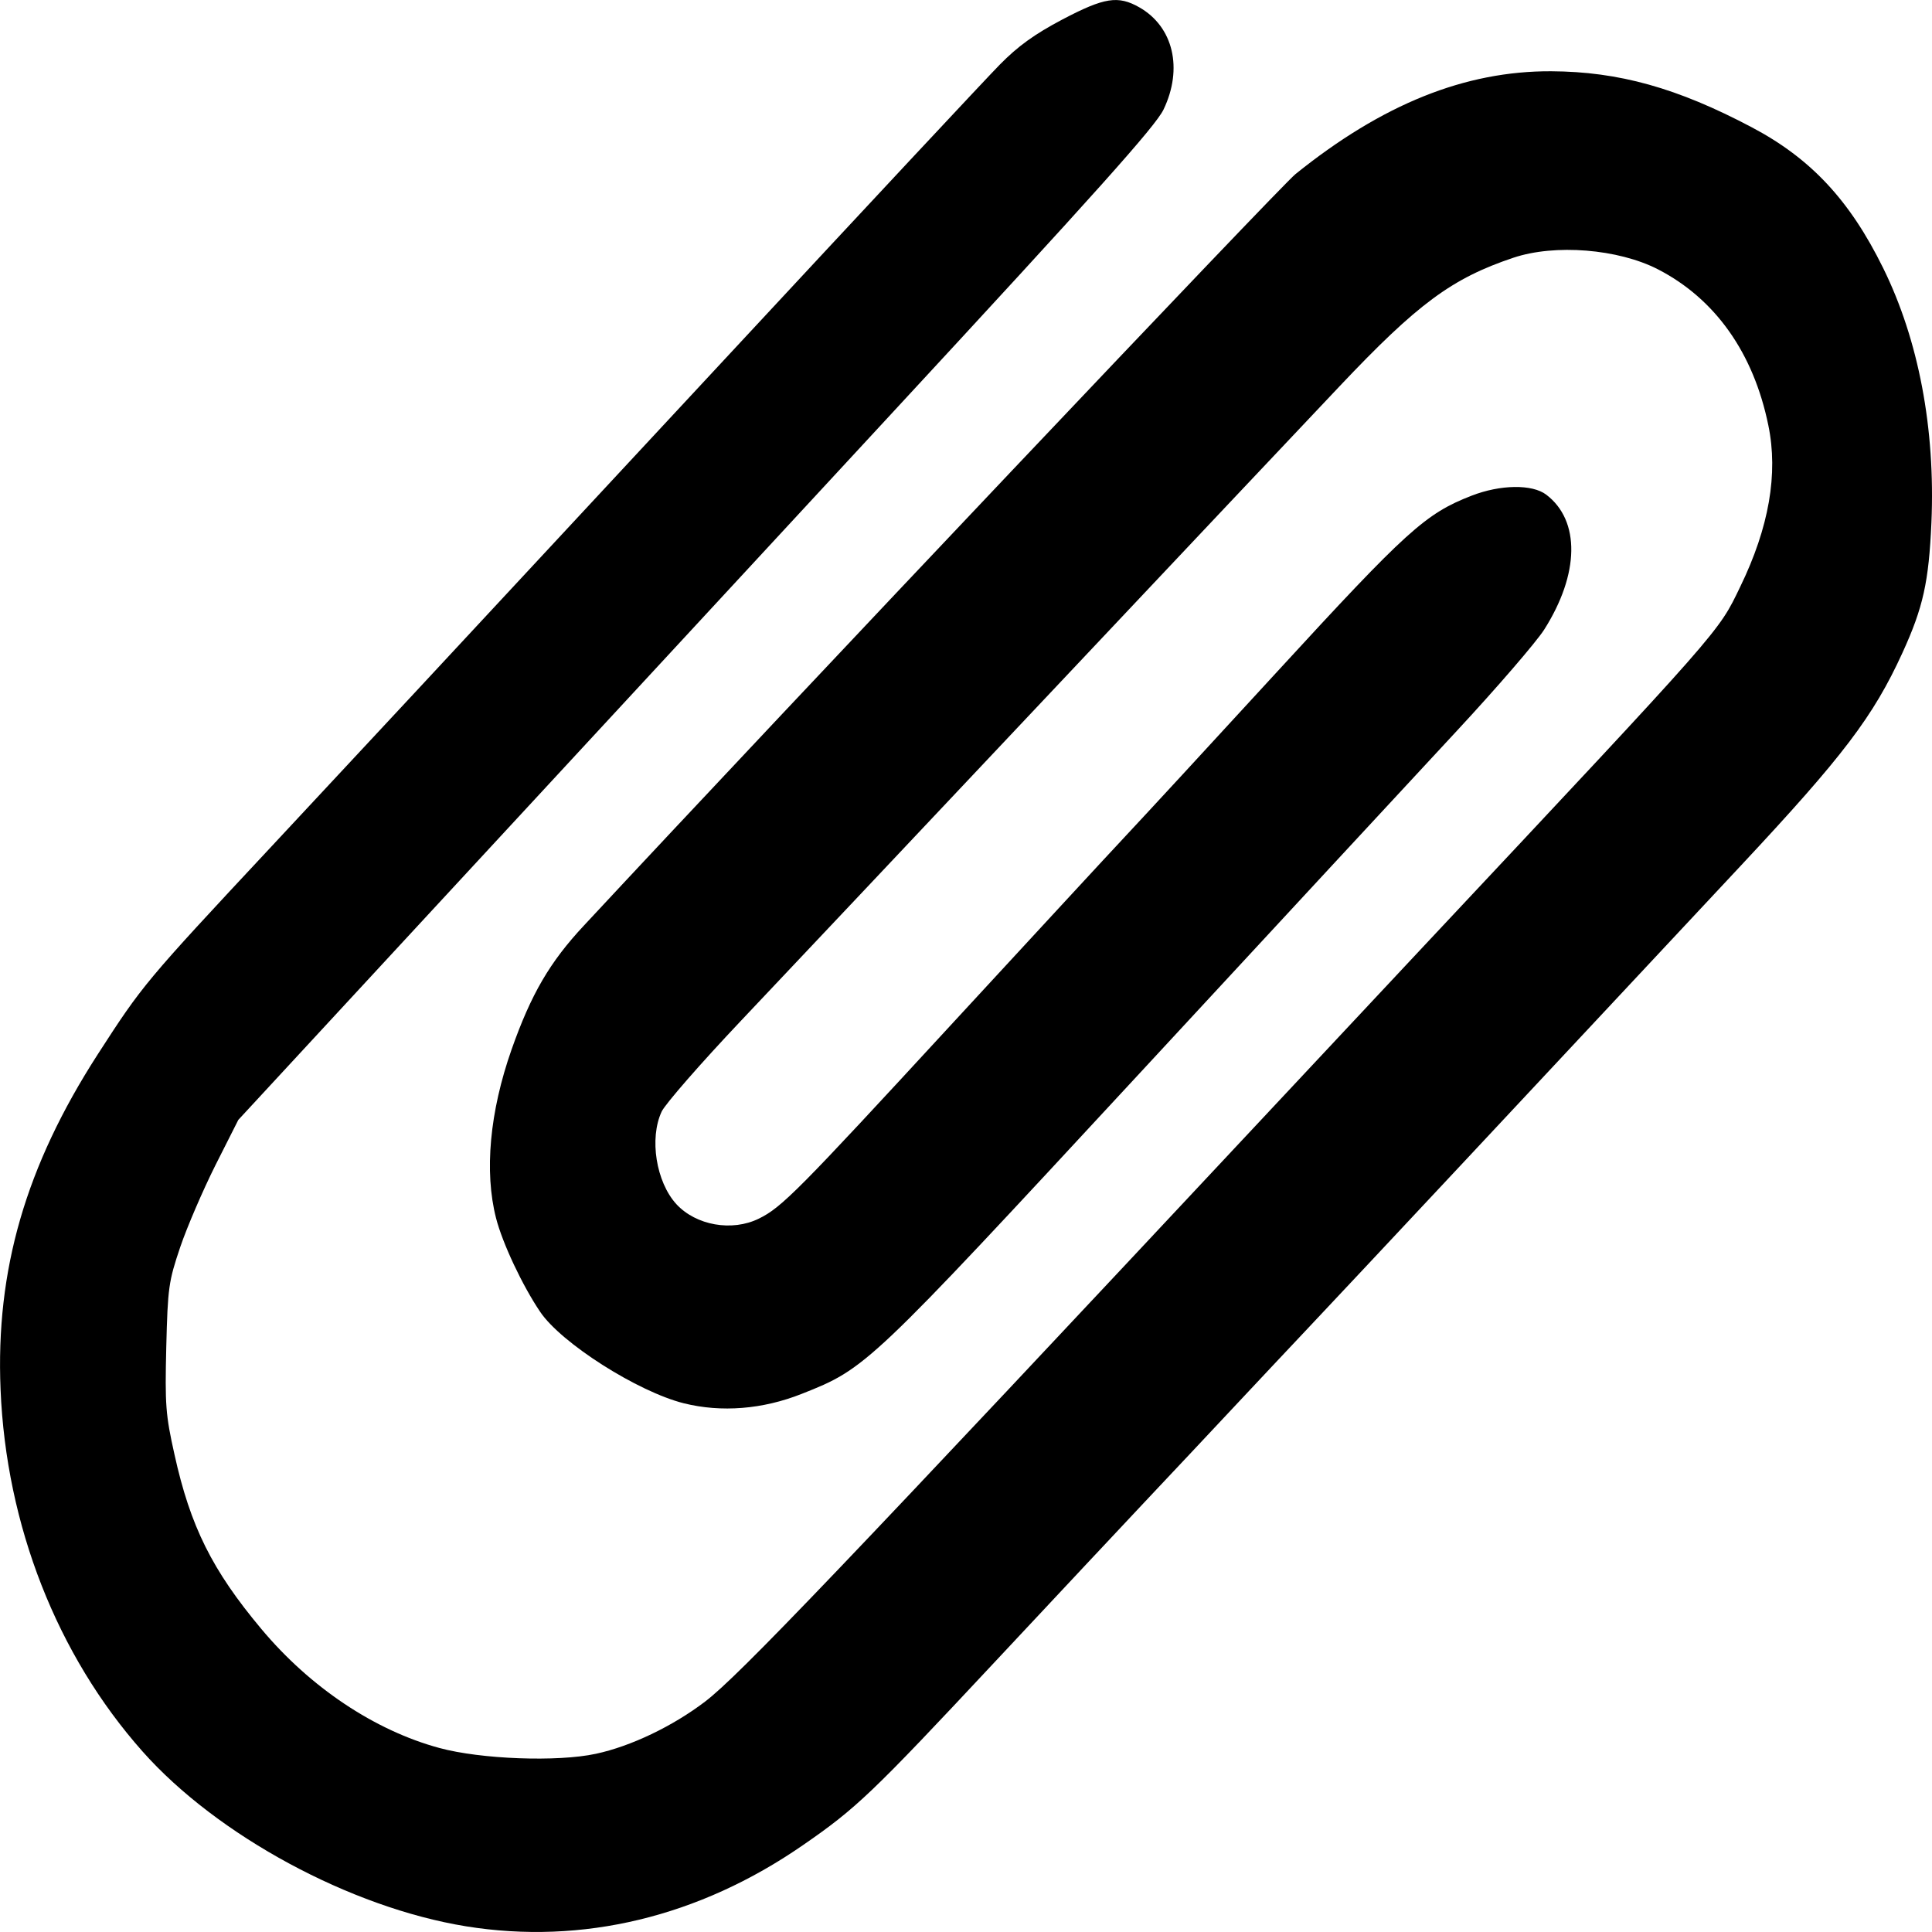 <svg viewBox="0 0 17 17" xmlns="http://www.w3.org/2000/svg">
<path fill-rule="evenodd" clip-rule="evenodd" d="M9.347 0.172C9.103 0.301 8.957 0.406 8.797 0.569C8.677 0.691 7.615 1.828 6.438 3.095C3.656 6.089 3.13 6.654 2.388 7.449C1.271 8.645 1.255 8.666 0.859 9.279C0.226 10.262 -0.039 11.175 0.005 12.227C0.054 13.421 0.501 14.562 1.253 15.41C1.91 16.151 3.083 16.785 4.101 16.95C5.123 17.115 6.15 16.868 7.062 16.238C7.536 15.911 7.67 15.783 8.757 14.62C9.299 14.04 9.909 13.39 10.111 13.175C10.313 12.961 10.635 12.618 10.826 12.414C11.018 12.209 11.34 11.866 11.543 11.651C11.87 11.305 13.547 9.513 15.317 7.618C16.219 6.653 16.483 6.306 16.74 5.744C16.922 5.346 16.972 5.121 16.995 4.596C17.03 3.773 16.883 2.993 16.57 2.358C16.276 1.761 15.933 1.394 15.414 1.12C14.76 0.774 14.244 0.63 13.649 0.627C12.891 0.624 12.164 0.916 11.399 1.532C11.266 1.639 6.954 6.192 5.138 8.144C4.837 8.466 4.673 8.748 4.501 9.236C4.309 9.783 4.26 10.31 4.365 10.719C4.421 10.938 4.596 11.311 4.753 11.543C4.938 11.818 5.611 12.246 6.018 12.348C6.348 12.43 6.711 12.401 7.054 12.265C7.623 12.04 7.637 12.026 10 9.474C11.194 8.184 12.462 6.815 12.817 6.433C13.172 6.051 13.518 5.649 13.587 5.541C13.899 5.05 13.906 4.581 13.606 4.353C13.483 4.259 13.202 4.263 12.948 4.362C12.542 4.52 12.379 4.668 11.241 5.907C10.642 6.56 10.037 7.215 9.897 7.364C9.757 7.513 9.065 8.263 8.358 9.029C7.022 10.479 6.878 10.625 6.677 10.723C6.441 10.839 6.124 10.783 5.951 10.595C5.773 10.4 5.712 10.017 5.822 9.781C5.853 9.715 6.165 9.357 6.516 8.986C6.867 8.615 8.074 7.336 9.197 6.144C10.321 4.951 11.486 3.717 11.786 3.4C12.474 2.672 12.776 2.449 13.316 2.268C13.682 2.145 14.239 2.19 14.589 2.37C15.093 2.63 15.43 3.106 15.56 3.743C15.648 4.169 15.566 4.641 15.313 5.162C15.117 5.568 15.177 5.5 12.555 8.296C12.197 8.678 11.59 9.326 11.207 9.736C7.387 13.819 6.501 14.746 6.205 14.972C5.919 15.19 5.551 15.366 5.243 15.432C4.905 15.505 4.232 15.48 3.867 15.381C3.297 15.227 2.729 14.847 2.3 14.334C1.867 13.817 1.675 13.432 1.535 12.797C1.457 12.448 1.451 12.362 1.463 11.854C1.476 11.329 1.484 11.275 1.586 10.973C1.646 10.796 1.786 10.472 1.896 10.252L2.097 9.854L3.812 7.999C4.755 6.98 6.566 5.021 7.837 3.648C9.649 1.69 10.168 1.11 10.238 0.964C10.411 0.604 10.325 0.236 10.026 0.065C9.838 -0.042 9.718 -0.023 9.347 0.172Z" />
</svg>
